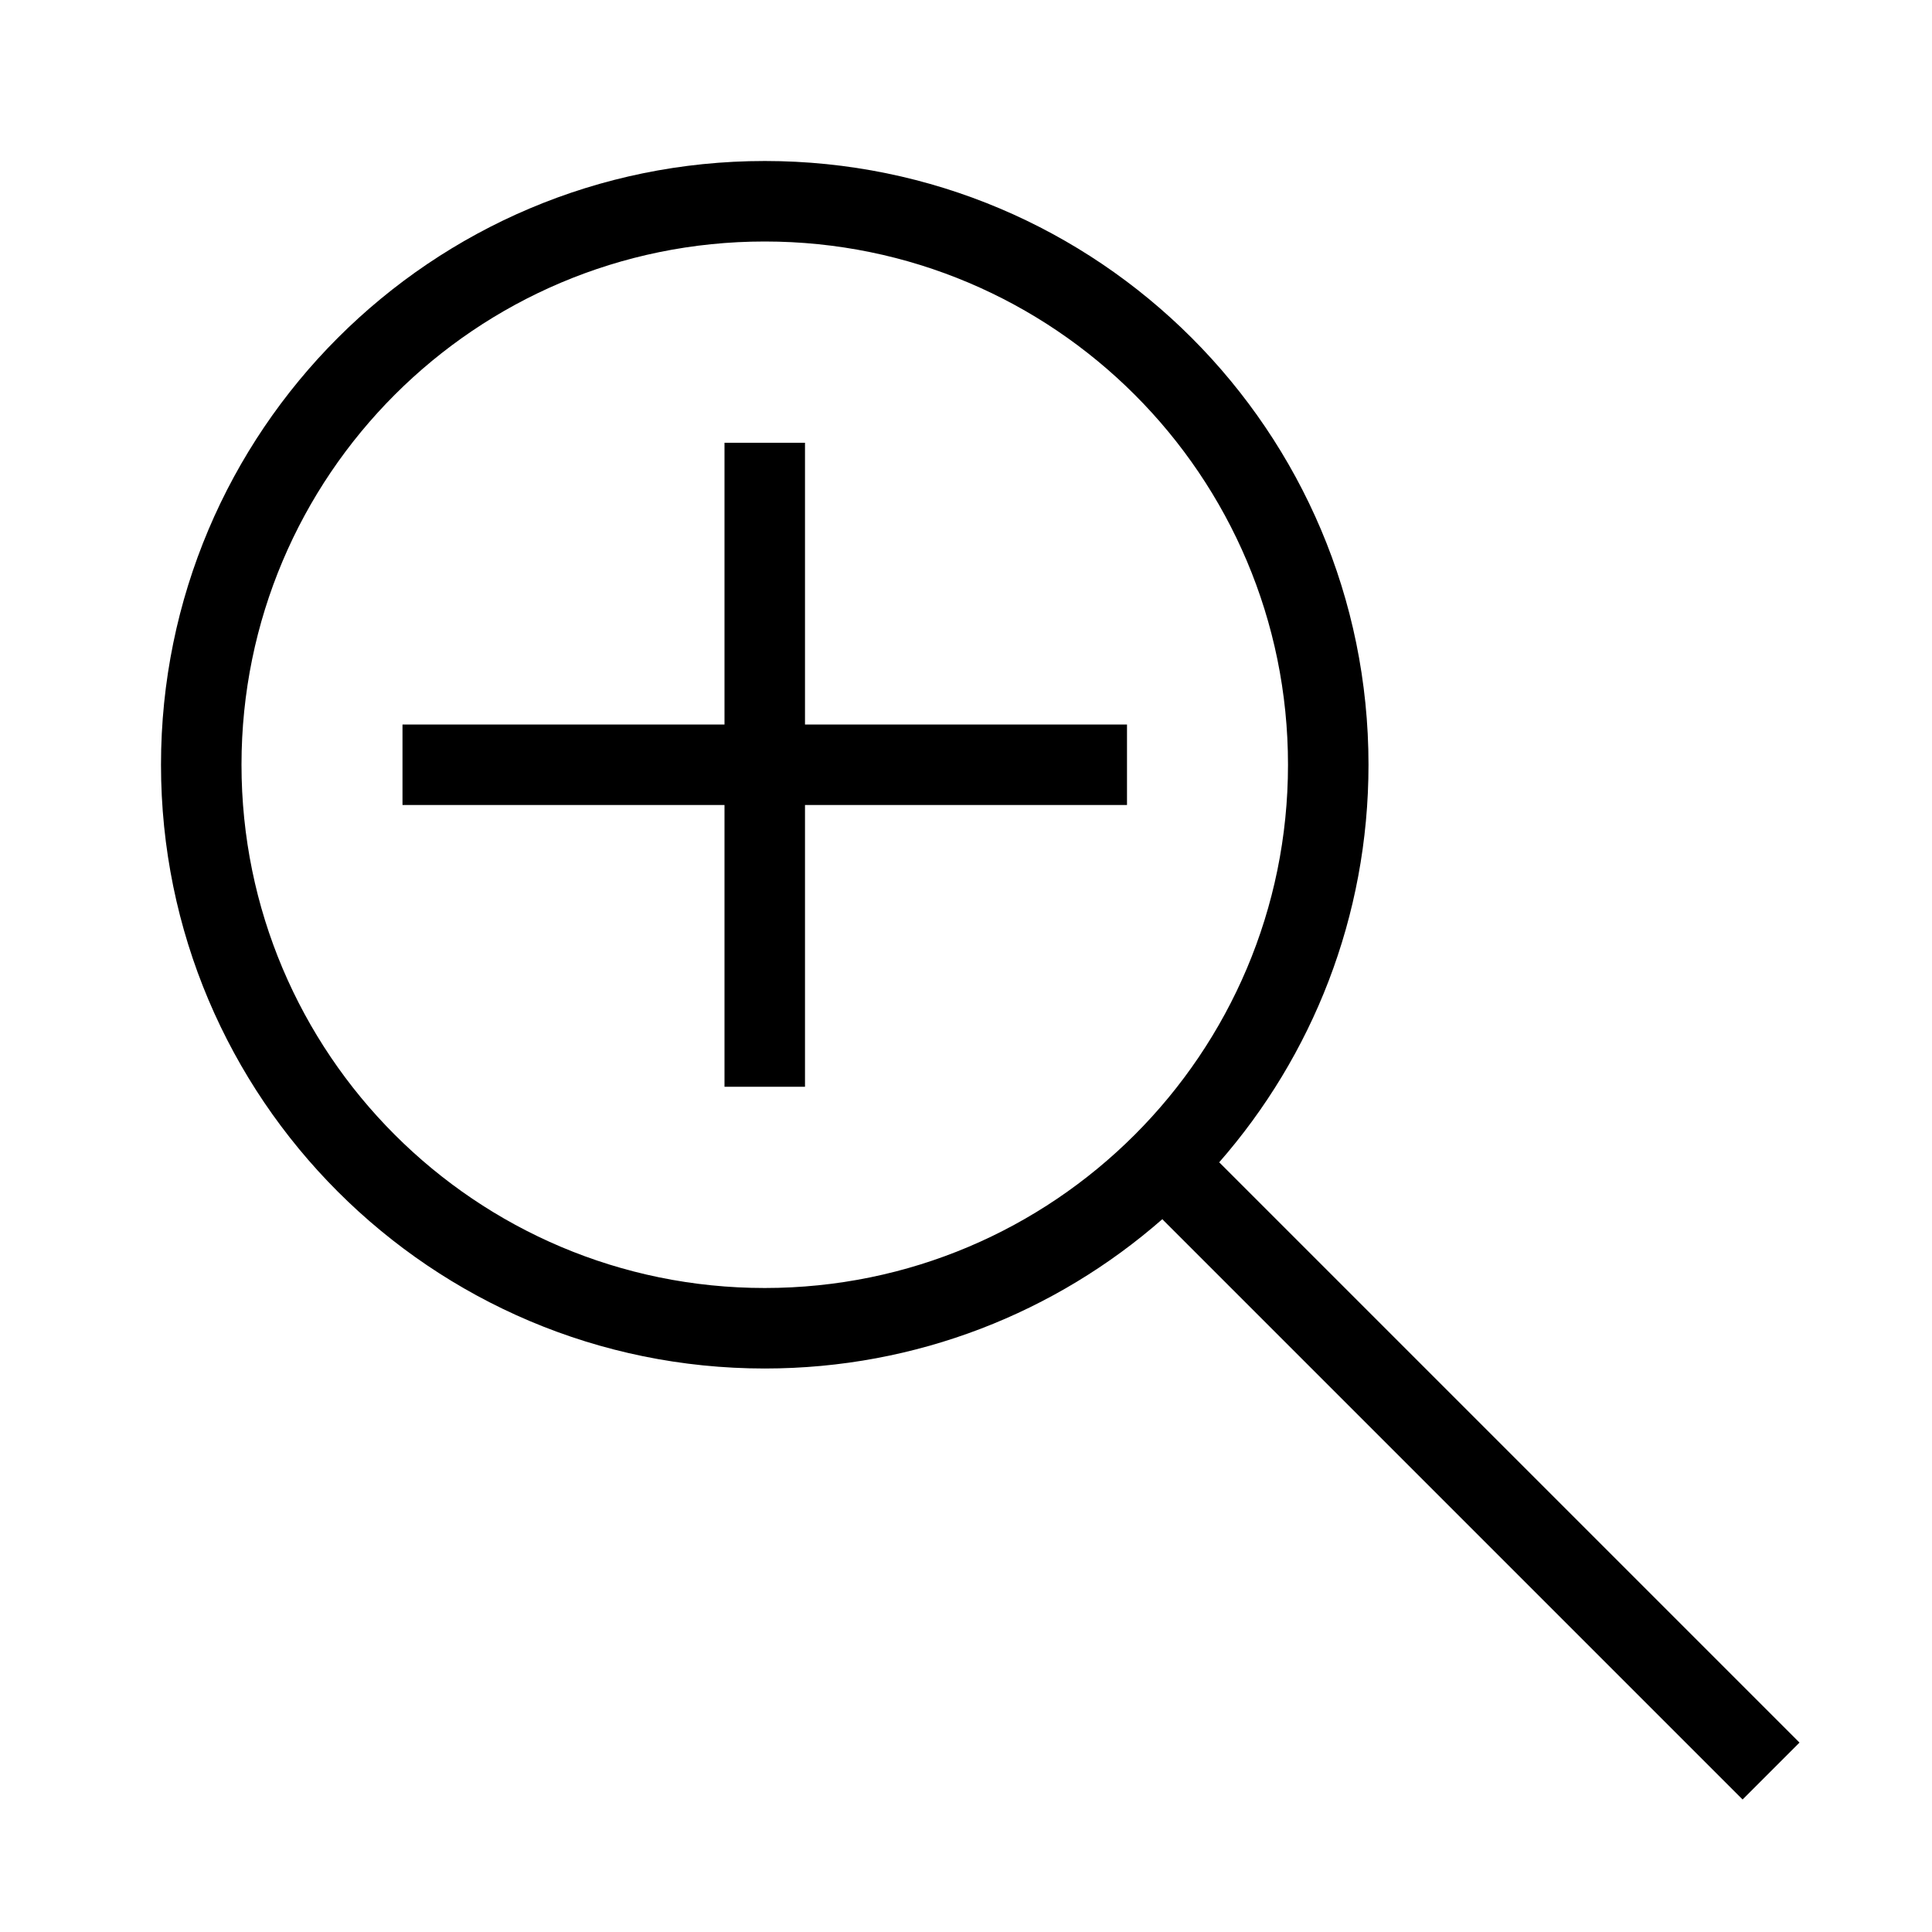 <svg height="24" viewBox="0 0 24 24" width="24" xmlns="http://www.w3.org/2000/svg"><path d="m9.5 2c4.142 0 7.5 3.358 7.5 7.5 0 1.891-.7 3.619-1.855 4.939l.011.01 7.198 7.198-.707.707-7.187-7.187c-.007-.007-.014-.014-.021-.022-1.319 1.155-3.047 1.855-4.939 1.855-4.142 0-7.5-3.358-7.5-7.5 0-4.142 3.358-7.5 7.5-7.5zm0 1c-3.59 0-6.5 2.91-6.5 6.5 0 3.59 2.91 6.5 6.5 6.5 3.59 0 6.5-2.91 6.5-6.5 0-3.59-2.91-6.5-6.5-6.5zm.5 2.5v3.5h4v1h-4v3.5h-1v-3.5h-4v-1h4v-3.5z" fill-rule="evenodd"/></svg>